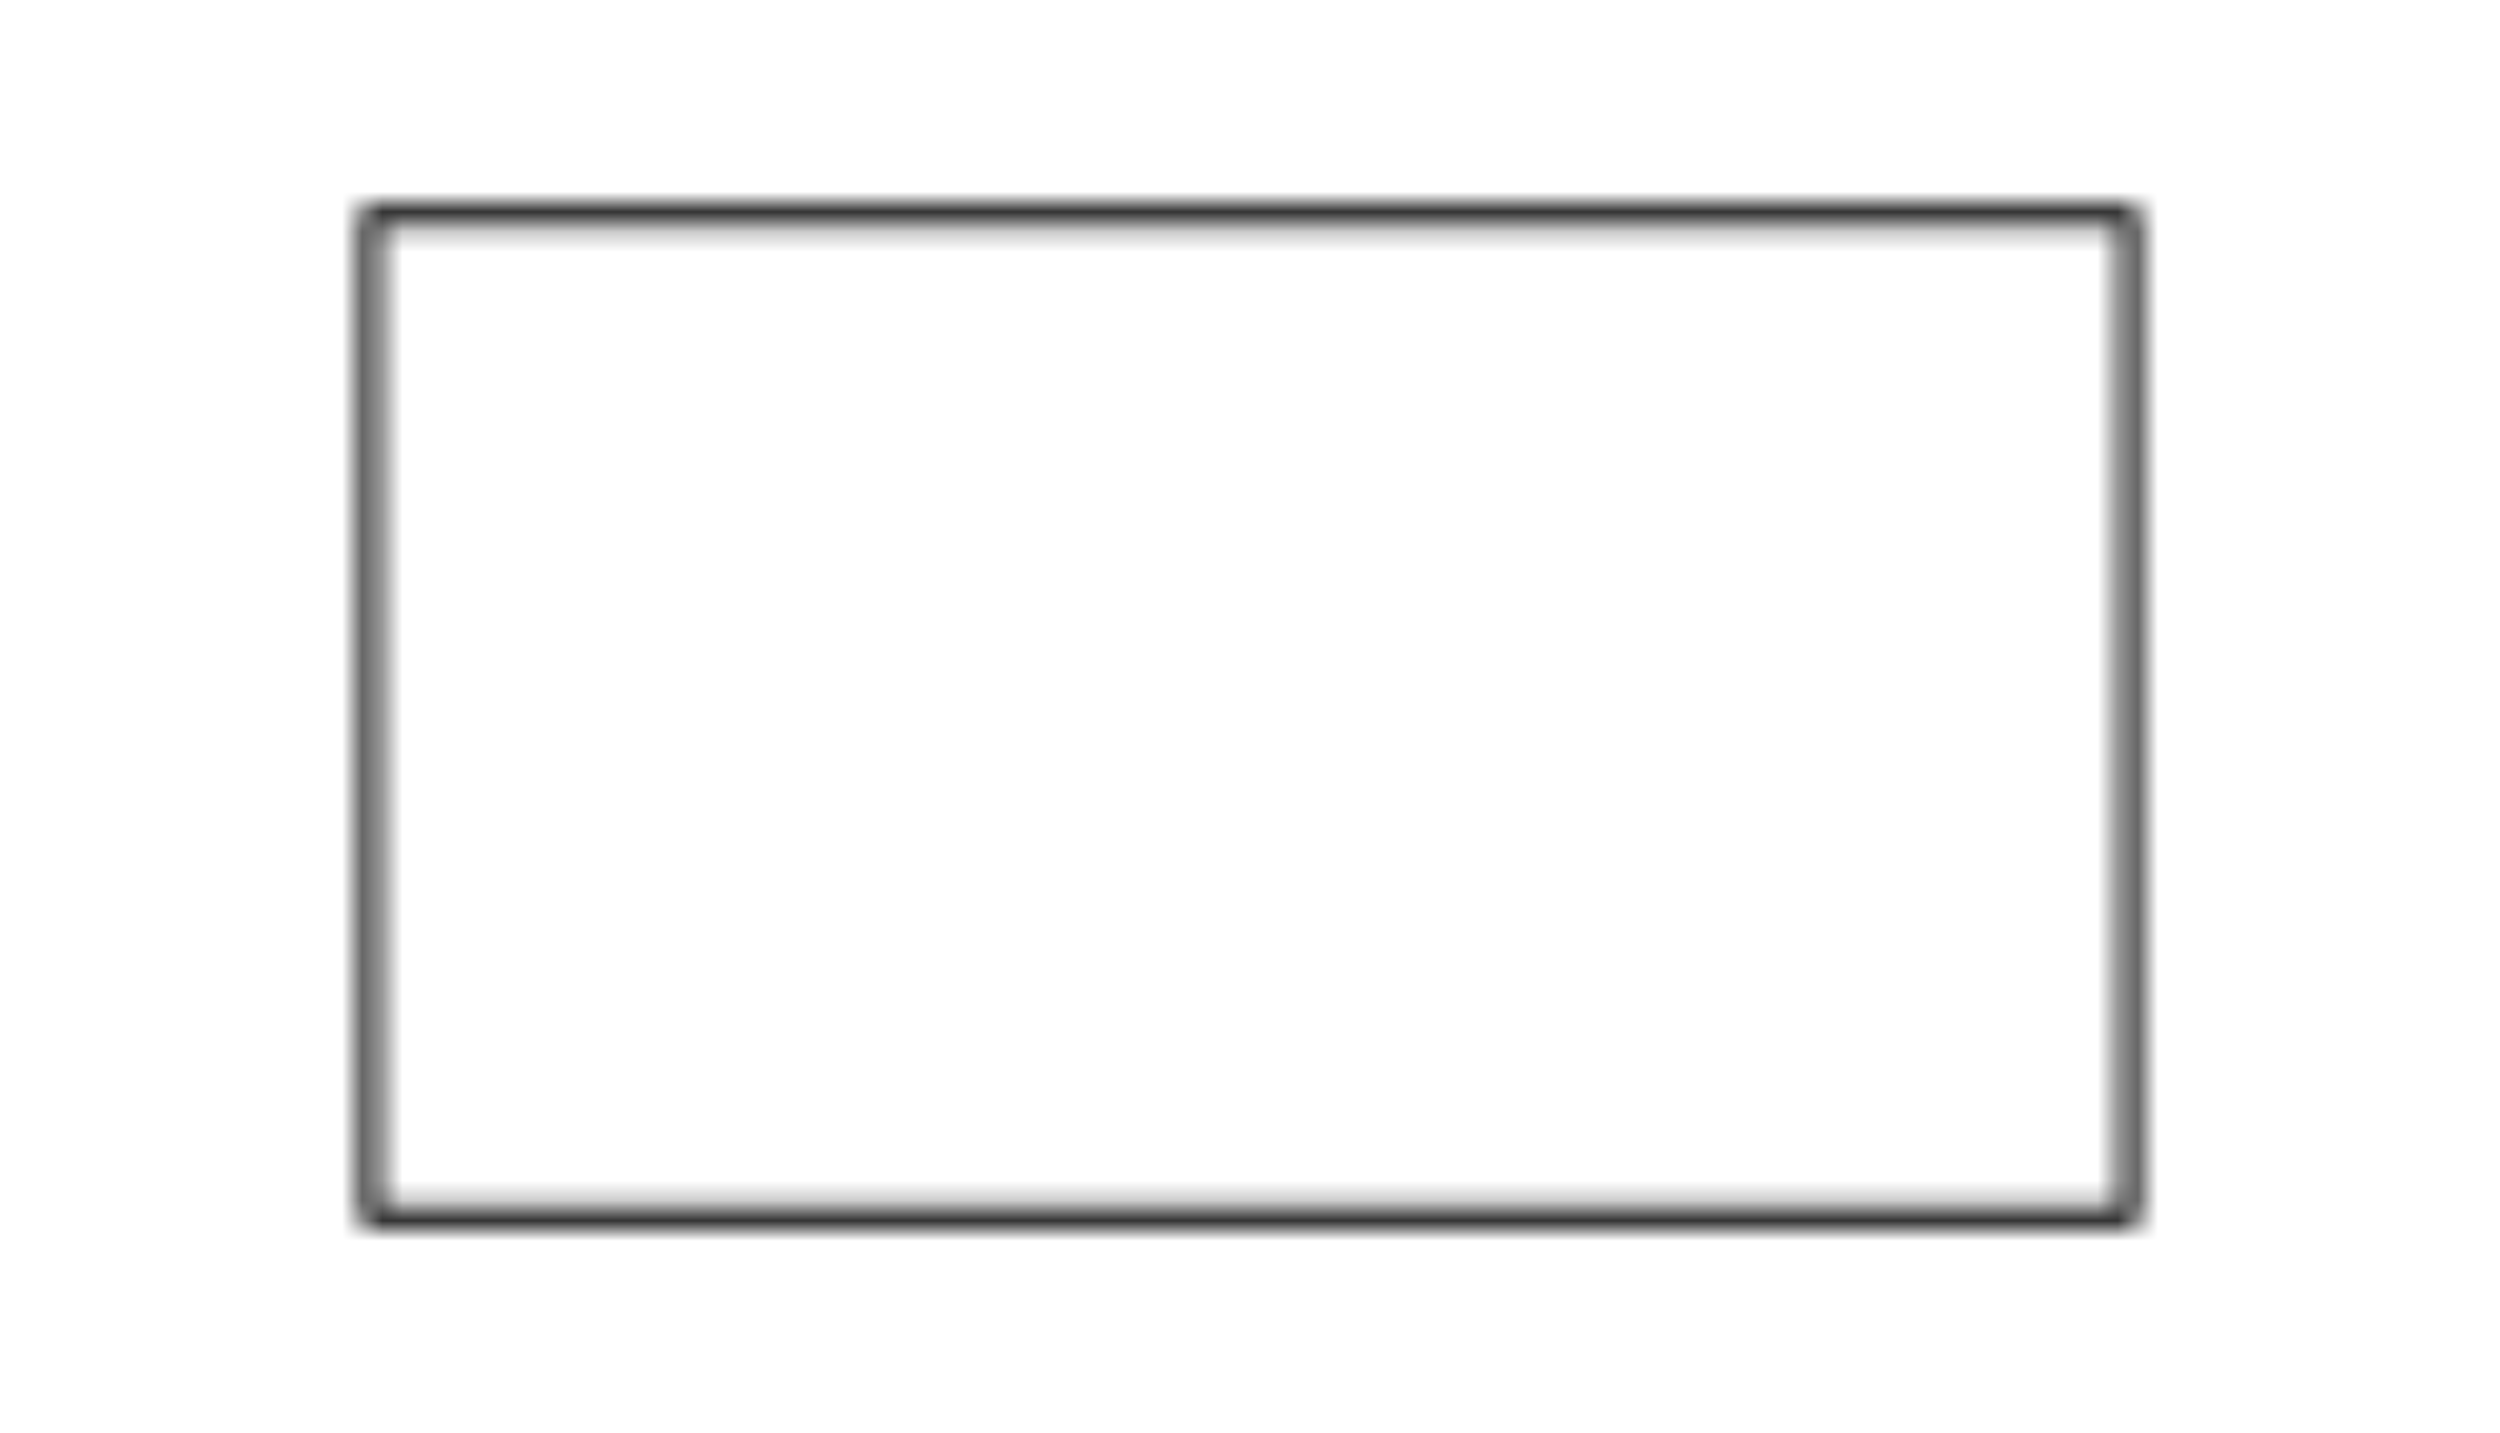 <svg width="89" height="51" viewBox="-10 -10 109 71" xmlns="http://www.w3.org/2000/svg" xmlns:xlink="http://www.w3.org/1999/xlink">
    <defs>
        <path d="M88.1.2a.5.5 0 0 1 .5.5v49.6a.5.5 0 0 1-.5.5H.9a.5.5 0 0 1-.5-.5V.7A.5.5 0 0 1 .9.2h87.2zm-.5 1H1.4v48.6h86.2V1.2z" id="a"/>
    </defs>
    <g fill="none" fill-rule="evenodd">
        <mask id="b" fill="#fff">
            <use xlink:href="#a"/>
        </mask>
        <path fill="#000" mask="url(#b)" d="M-4.6-4.8h98.2v60.6H-4.6z"/>
    </g>
</svg>
